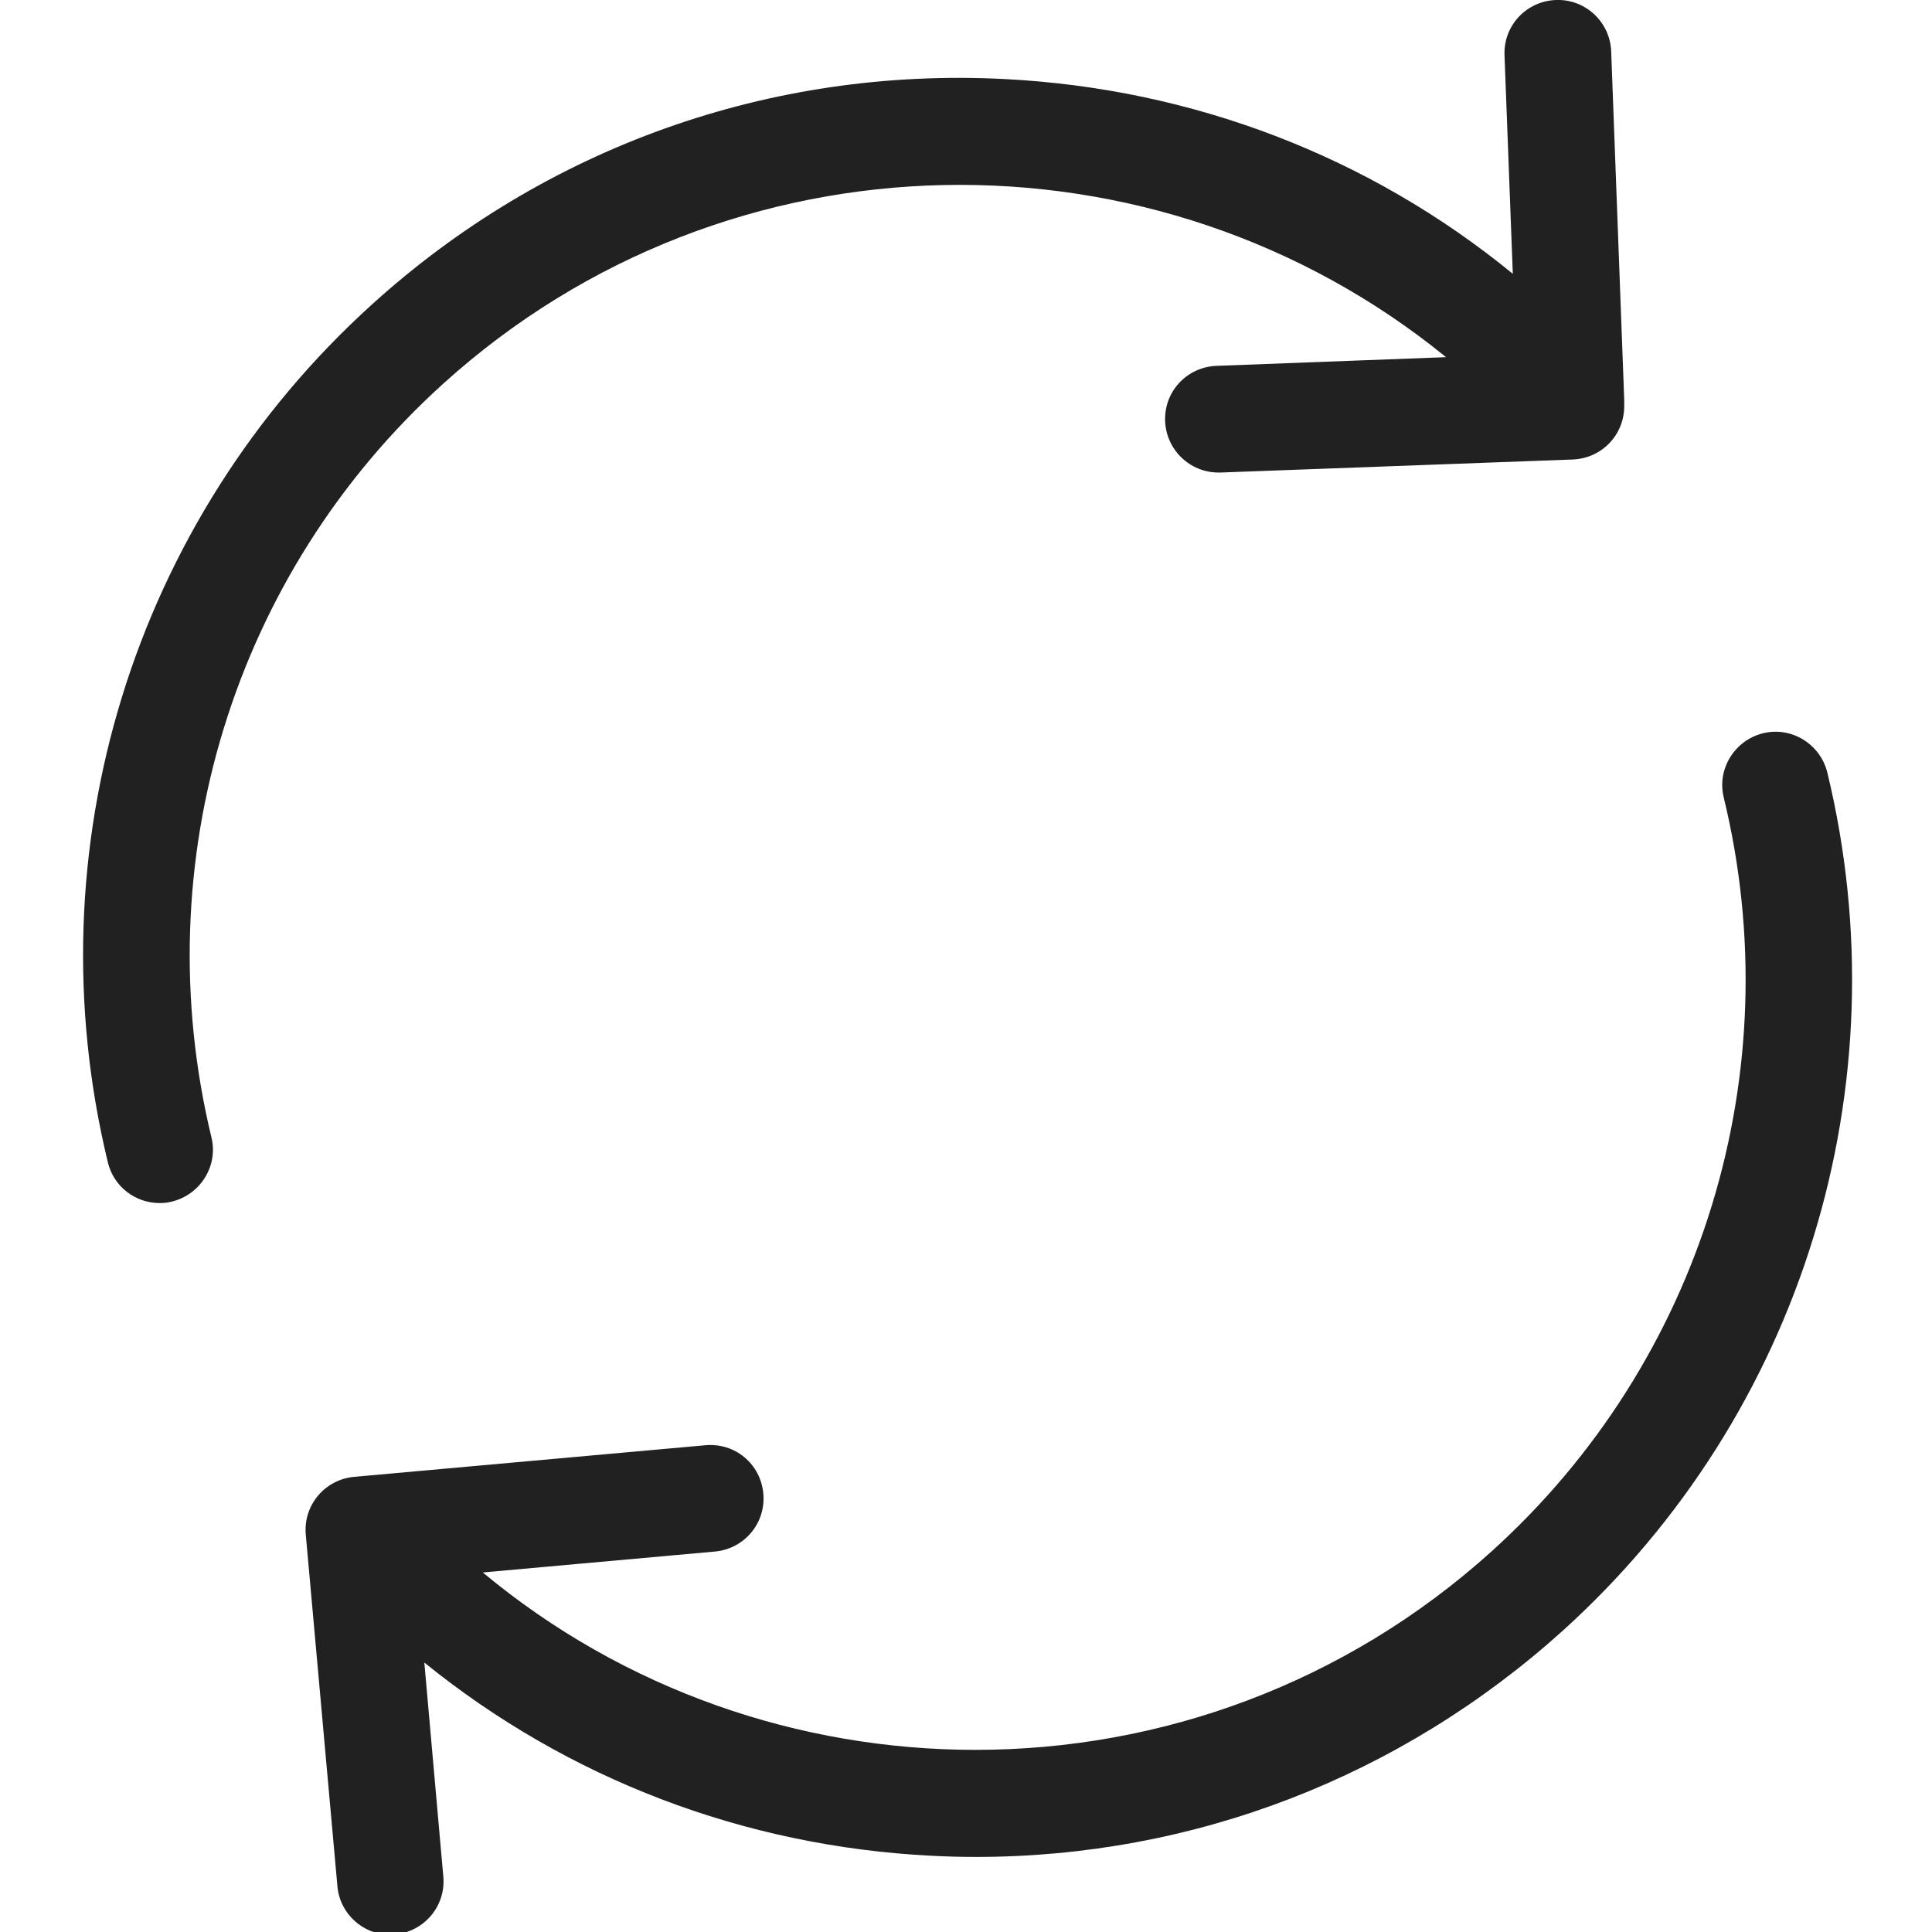 <svg
    xmlns="http://www.w3.org/2000/svg"
    viewBox="0 0 489 489"
    id="vector">
    <path
        id="path"
        d="M 112.2 97.1 C 184.5 31.7 292.7 30.7 366 90.4 L 307.9 92.6 C 300.4 92.9 294.6 99.1 294.9 106.6 C 295.2 113.9 301.2 119.6 308.4 119.6 C 308.6 119.6 308.7 119.6 308.9 119.6 L 398.1 116.3 C 405.4 116 411.1 110.1 411.1 102.8 L 411.1 101.8 C 411.1 101.6 411.1 101.5 411.1 101.3 L 411.1 101.2 L 411.1 101.2 L 407.8 13 C 407.5 5.5 401.2 -0.3 393.8 0 C 386.3 0.3 380.5 6.5 380.8 14 L 382.9 69.3 C 346.6 39.6 301.9 22.4 254.1 20 C 194.9 17 138 37.3 94.1 77.1 C 33.7 131.8 8.1 215 27.3 294.2 C 28.8 300.4 34.3 304.5 40.4 304.5 C 41.5 304.5 42.5 304.4 43.6 304.1 C 50.8 302.3 55.3 295 53.5 287.8 C 36.7 218.2 59.1 145.1 112.2 97.1 Z"
        fill="#212121"/>
    <path
        id="path_1"
        d="M 462.5 195.5 C 460.7 188.3 453.4 183.8 446.2 185.6 C 439 187.4 434.5 194.7 436.3 201.9 C 453.2 271.5 430.7 344.6 377.6 392.6 C 340.3 426.3 293.5 442.9 246.9 442.9 C 202.4 442.9 158 427.8 122.2 398 L 181 392.7 C 188.4 392 193.9 385.5 193.2 378 C 192.5 370.5 186 365.1 178.5 365.8 L 89.6 373.8 C 82.2 374.5 76.7 381 77.4 388.5 L 85.4 477.4 C 86 484.4 91.9 489.7 98.8 489.7 C 99.2 489.7 99.6 489.7 100 489.6 C 107.4 488.9 112.9 482.4 112.2 474.9 L 107.4 420.8 C 143.7 450.2 188.2 467.3 235.7 469.7 C 239.5 469.9 243.3 470 247 470 C 302.1 470 354.5 449.8 395.7 412.6 C 456.1 357.9 481.7 274.8 462.5 195.5 Z"
        fill="#212121"/>
</svg>
